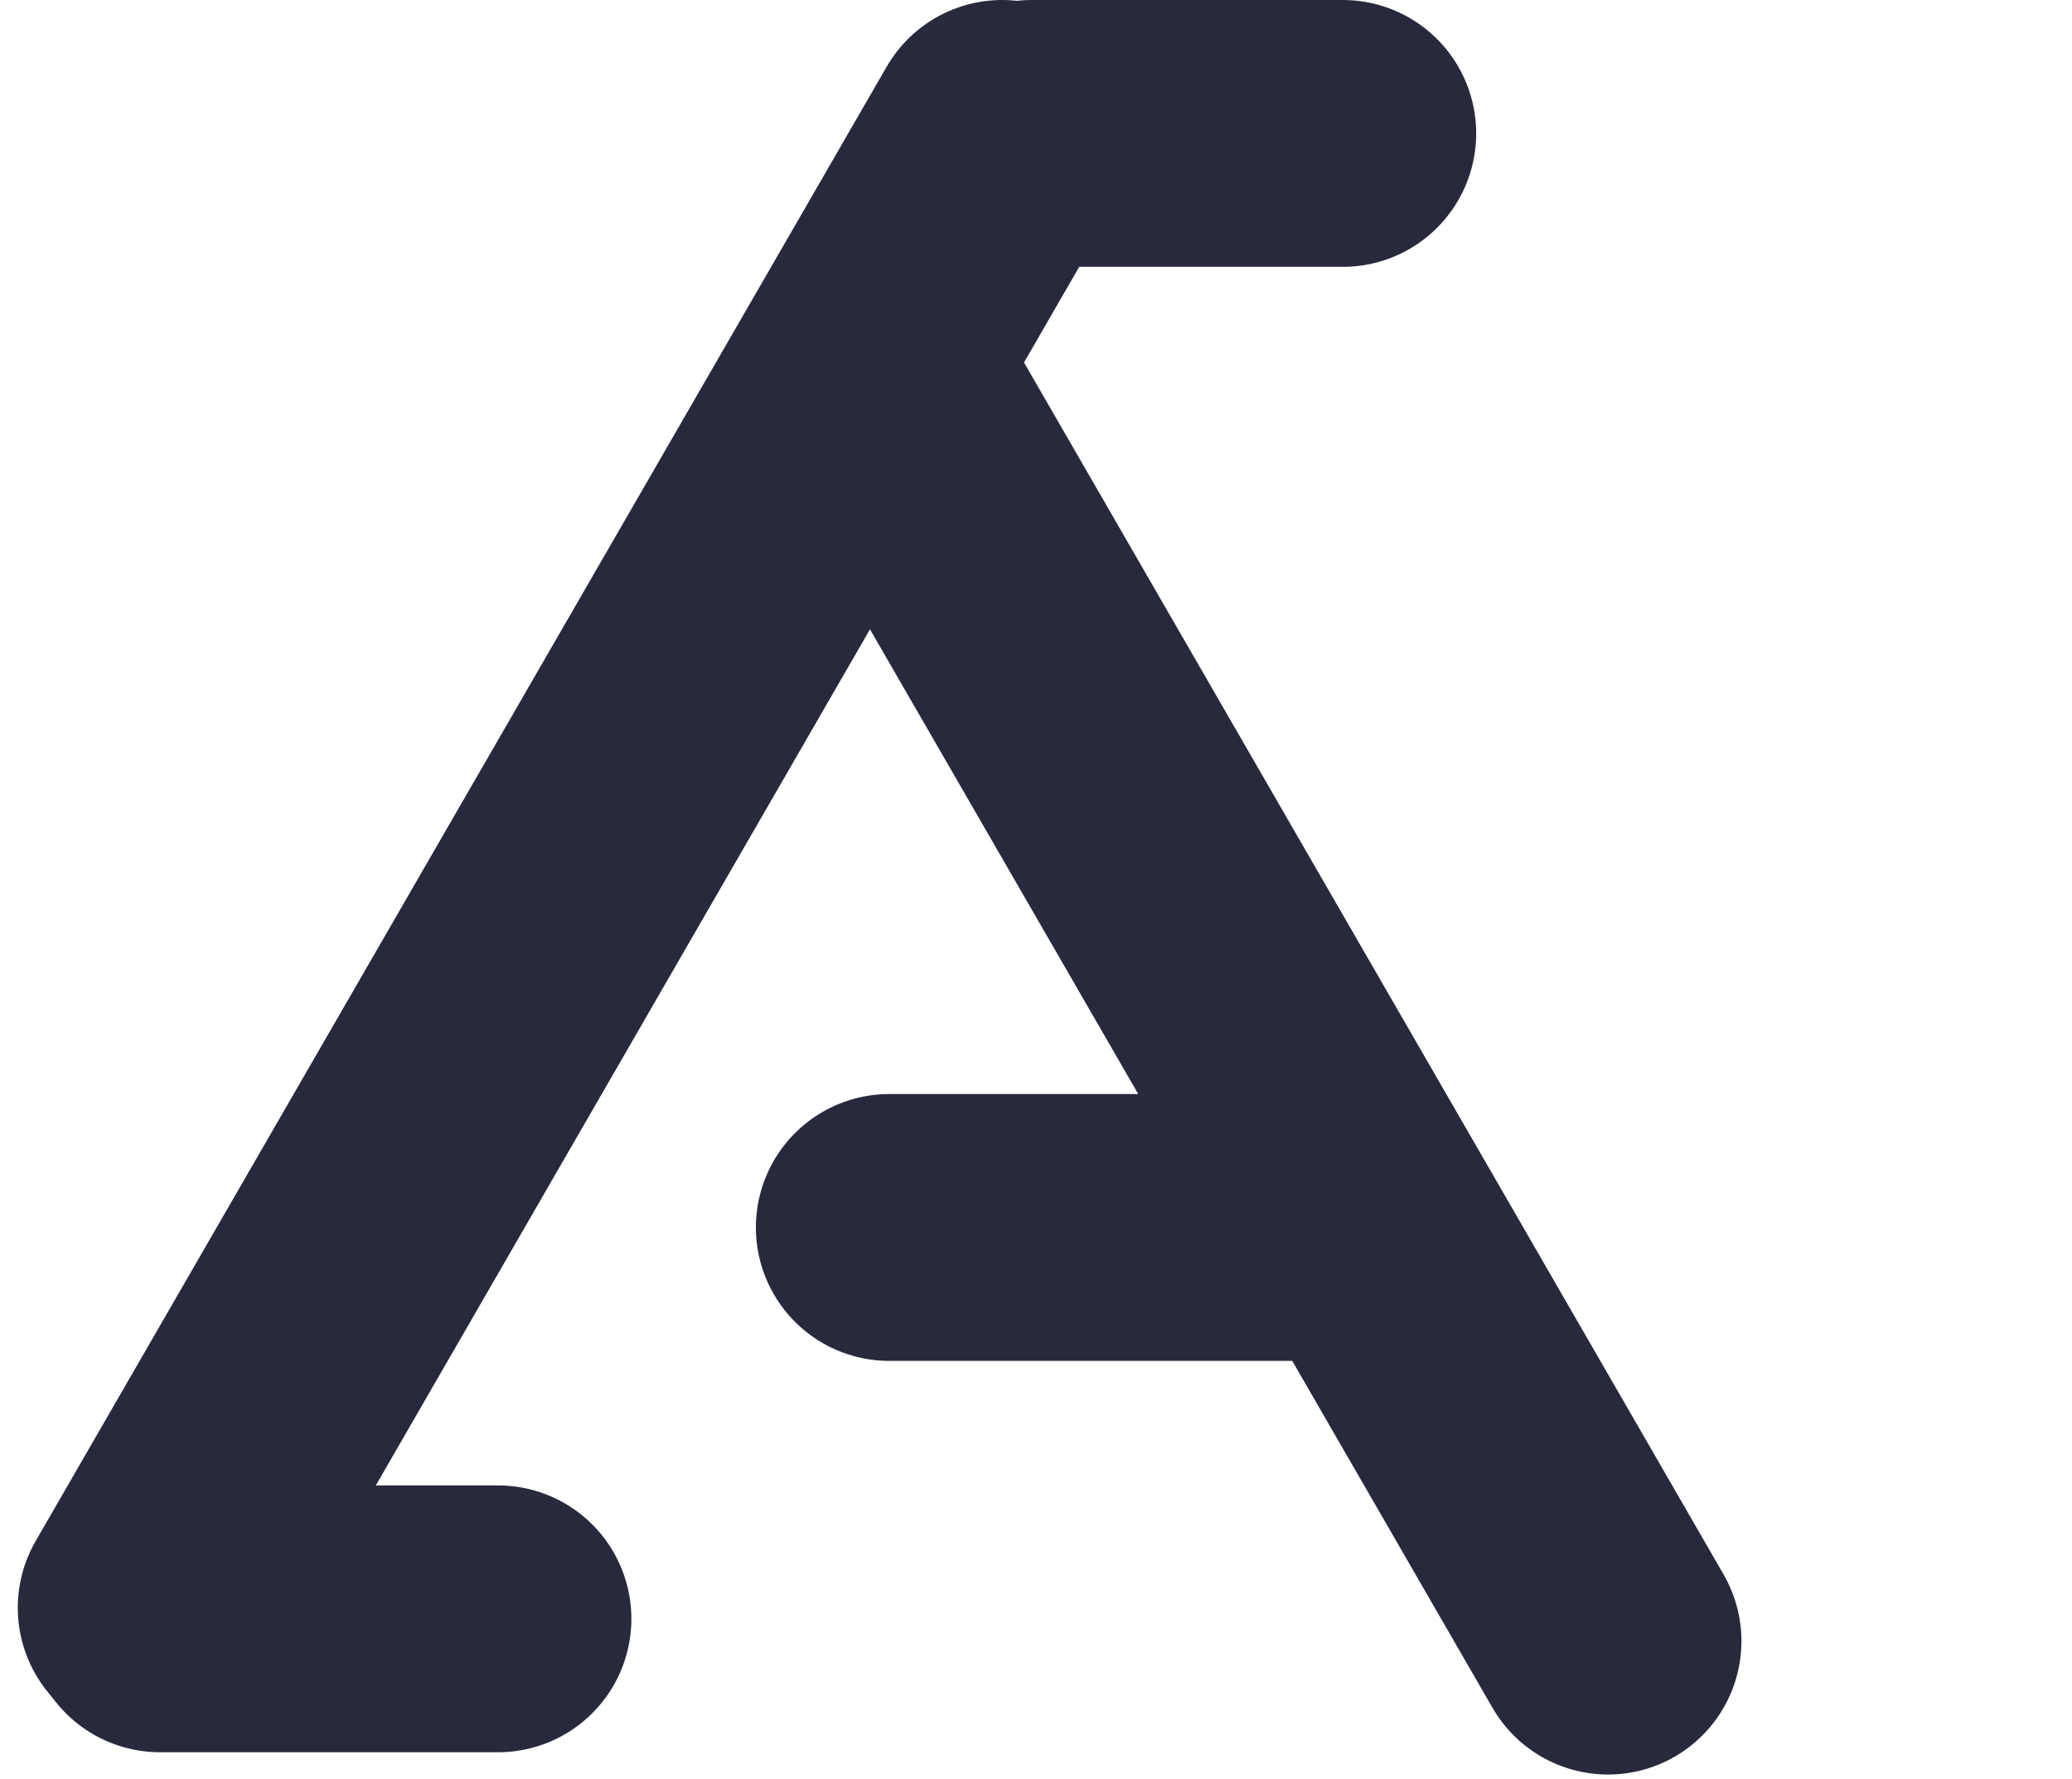 <svg width="233" height="200" viewBox="0 0 233 200" fill="none" xmlns="http://www.w3.org/2000/svg">
<path d="M17 180.755L112.699 15" stroke="#29293D" stroke-width="30" stroke-linecap="round"/>
<path d="M180.826 184.504L101 46.241" stroke="#29293D" stroke-width="30" stroke-linecap="round"/>
<line x1="56" y1="182" x2="18" y2="182" stroke="#29293D" stroke-width="30" stroke-linecap="round"/>
<line x1="151" y1="15" x2="116" y2="15" stroke="#29293D" stroke-width="30" stroke-linecap="round"/>
<line x1="147" y1="138" x2="100" y2="138" stroke="#29293D" stroke-width="30" stroke-linecap="round"/>
</svg>
